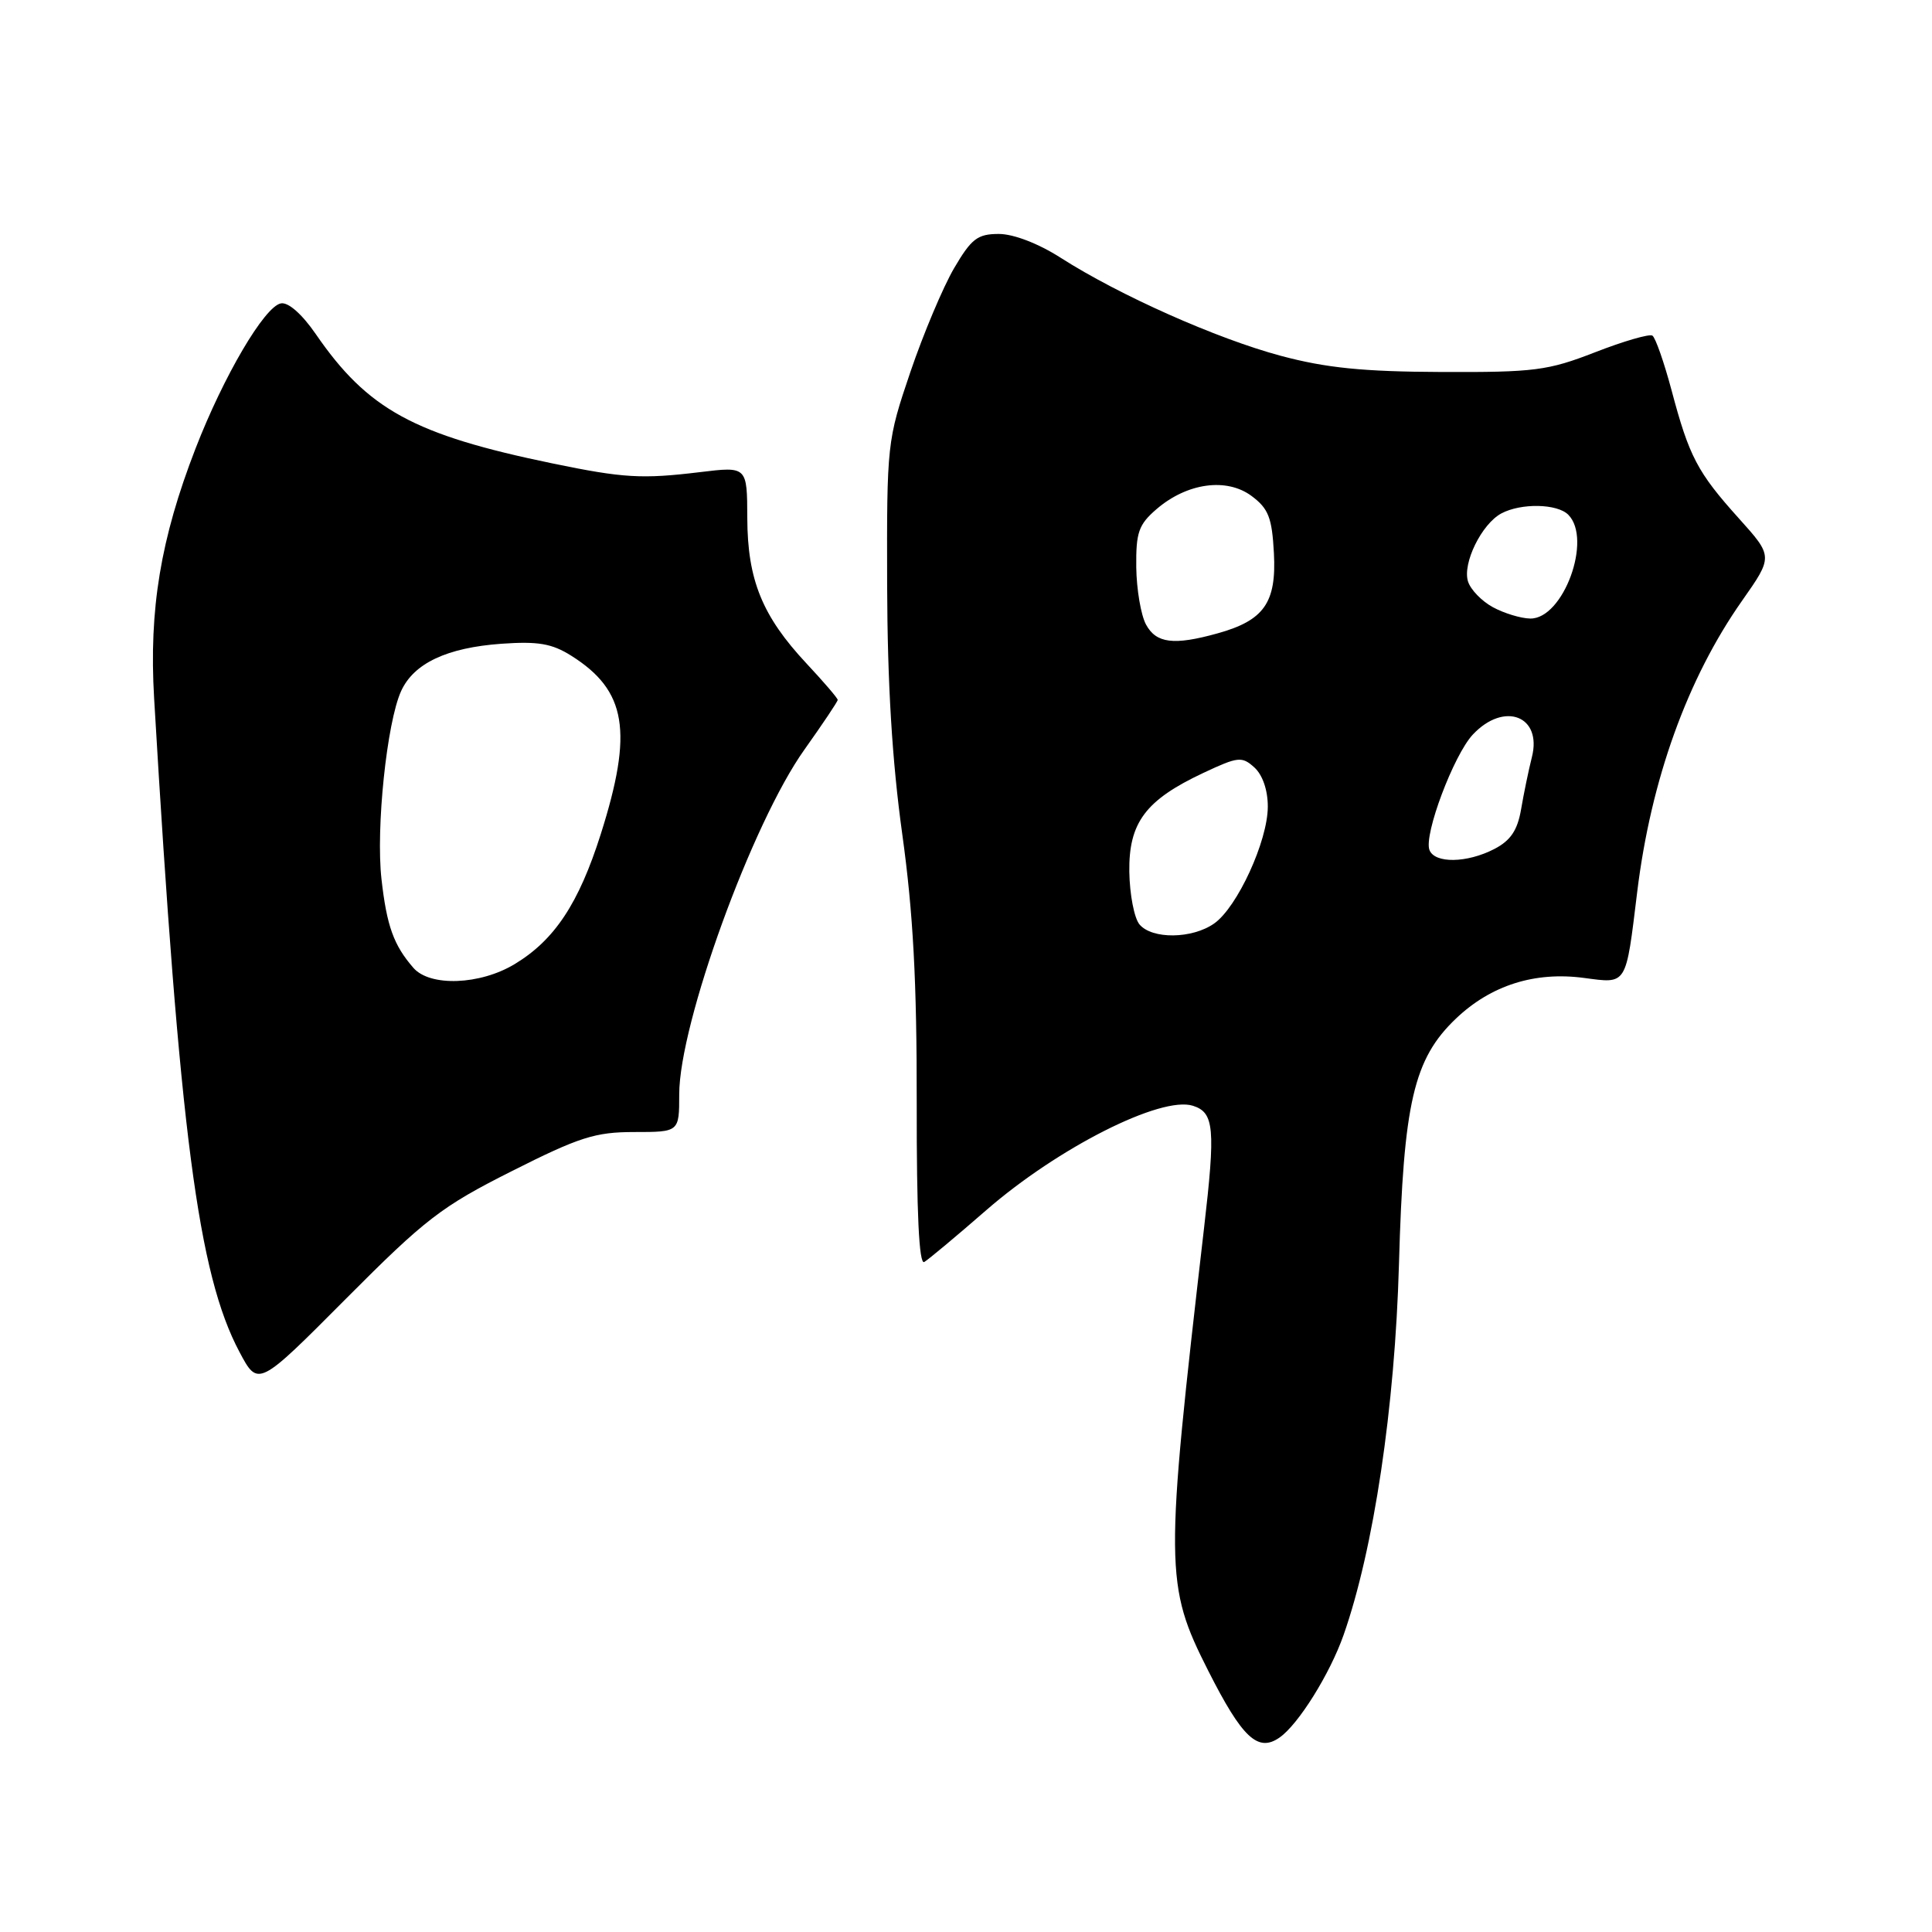 <?xml version="1.0" encoding="UTF-8" standalone="no"?>
<!DOCTYPE svg PUBLIC "-//W3C//DTD SVG 1.1//EN" "http://www.w3.org/Graphics/SVG/1.1/DTD/svg11.dtd" >
<svg xmlns="http://www.w3.org/2000/svg" xmlns:xlink="http://www.w3.org/1999/xlink" version="1.1" viewBox="0 0 256 256">
 <g >
 <path fill="currentColor"
d=" M 169.55 230.23 C 172.04 228.50 176.22 221.80 178.03 216.65 C 182.02 205.29 184.84 186.46 185.37 167.50 C 185.97 146.10 187.31 140.31 192.93 134.96 C 197.55 130.56 203.36 128.71 209.88 129.58 C 215.64 130.34 215.41 130.71 216.94 118.17 C 218.76 103.32 223.59 89.91 230.82 79.62 C 234.95 73.74 234.95 73.74 230.40 68.68 C 224.91 62.58 223.82 60.49 221.49 51.71 C 220.49 47.98 219.35 44.72 218.95 44.47 C 218.54 44.22 215.12 45.21 211.35 46.68 C 205.10 49.11 203.32 49.34 191.00 49.29 C 180.61 49.25 175.71 48.75 169.72 47.15 C 161.22 44.87 148.34 39.14 140.55 34.16 C 137.60 32.27 134.30 31.00 132.35 31.00 C 129.53 31.00 128.72 31.62 126.42 35.54 C 124.96 38.04 122.35 44.23 120.63 49.29 C 117.55 58.37 117.50 58.78 117.55 77.50 C 117.59 90.62 118.21 100.83 119.55 110.50 C 121.00 120.94 121.49 130.02 121.47 146.17 C 121.45 160.76 121.78 167.64 122.47 167.22 C 123.04 166.88 126.74 163.79 130.69 160.35 C 140.21 152.07 153.85 145.18 158.07 146.52 C 160.89 147.42 161.08 149.49 159.53 162.83 C 154.32 207.81 154.34 210.00 160.09 221.37 C 164.60 230.28 166.68 232.24 169.55 230.23 Z  M 67.80 155.19 C 76.76 150.67 78.87 150.00 84.05 150.00 C 90.00 150.00 90.00 150.00 90.00 145.01 C 90.00 135.65 99.67 109.03 106.59 99.33 C 109.01 95.92 111.00 92.96 111.00 92.74 C 111.00 92.51 109.14 90.35 106.87 87.92 C 101.00 81.64 99.05 76.84 99.02 68.65 C 99.00 61.80 99.00 61.80 92.75 62.56 C 85.07 63.49 82.61 63.35 73.23 61.41 C 54.83 57.61 48.73 54.28 41.83 44.25 C 40.01 41.61 38.19 40.01 37.22 40.20 C 35.05 40.61 29.64 49.81 25.91 59.43 C 21.28 71.38 19.73 80.73 20.42 92.50 C 23.81 150.14 26.25 168.83 31.73 179.14 C 34.20 183.79 34.20 183.79 45.85 172.08 C 56.36 161.52 58.50 159.87 67.80 155.19 Z  M 150.98 122.48 C 150.29 121.64 149.69 118.52 149.64 115.53 C 149.55 109.00 151.79 106.01 159.46 102.41 C 164.06 100.25 164.56 100.20 166.21 101.69 C 167.30 102.68 168.00 104.71 167.99 106.90 C 167.98 111.45 163.94 120.23 160.88 122.37 C 157.96 124.42 152.64 124.48 150.98 122.48 Z  M 189.41 112.63 C 188.64 110.62 192.62 100.04 195.16 97.33 C 199.31 92.91 204.38 94.86 202.98 100.34 C 202.54 102.08 201.90 105.19 201.55 107.25 C 201.07 110.03 200.16 111.38 198.00 112.50 C 194.38 114.37 190.11 114.44 189.41 112.63 Z  M 151.85 82.75 C 151.18 81.51 150.60 78.10 150.56 75.17 C 150.51 70.54 150.87 69.51 153.25 67.46 C 157.30 63.98 162.53 63.26 165.84 65.72 C 168.08 67.39 168.55 68.59 168.80 73.30 C 169.15 79.86 167.49 82.22 161.31 83.93 C 155.53 85.54 153.20 85.25 151.85 82.75 Z  M 197.82 80.46 C 196.34 79.66 194.86 78.13 194.52 77.05 C 193.76 74.66 196.32 69.43 198.94 68.03 C 201.55 66.64 206.33 66.73 207.80 68.20 C 211.03 71.43 207.15 82.04 202.76 81.96 C 201.52 81.94 199.29 81.26 197.82 80.46 Z  M 54.78 128.25 C 52.17 125.25 51.25 122.71 50.55 116.50 C 49.79 109.78 51.25 95.74 53.15 91.57 C 54.83 87.89 59.21 85.82 66.45 85.30 C 71.30 84.96 73.13 85.27 75.70 86.89 C 83.03 91.51 83.92 96.92 79.61 110.51 C 76.69 119.71 73.49 124.55 68.21 127.74 C 63.63 130.52 56.98 130.77 54.78 128.25 Z "/>
</g>
</svg>